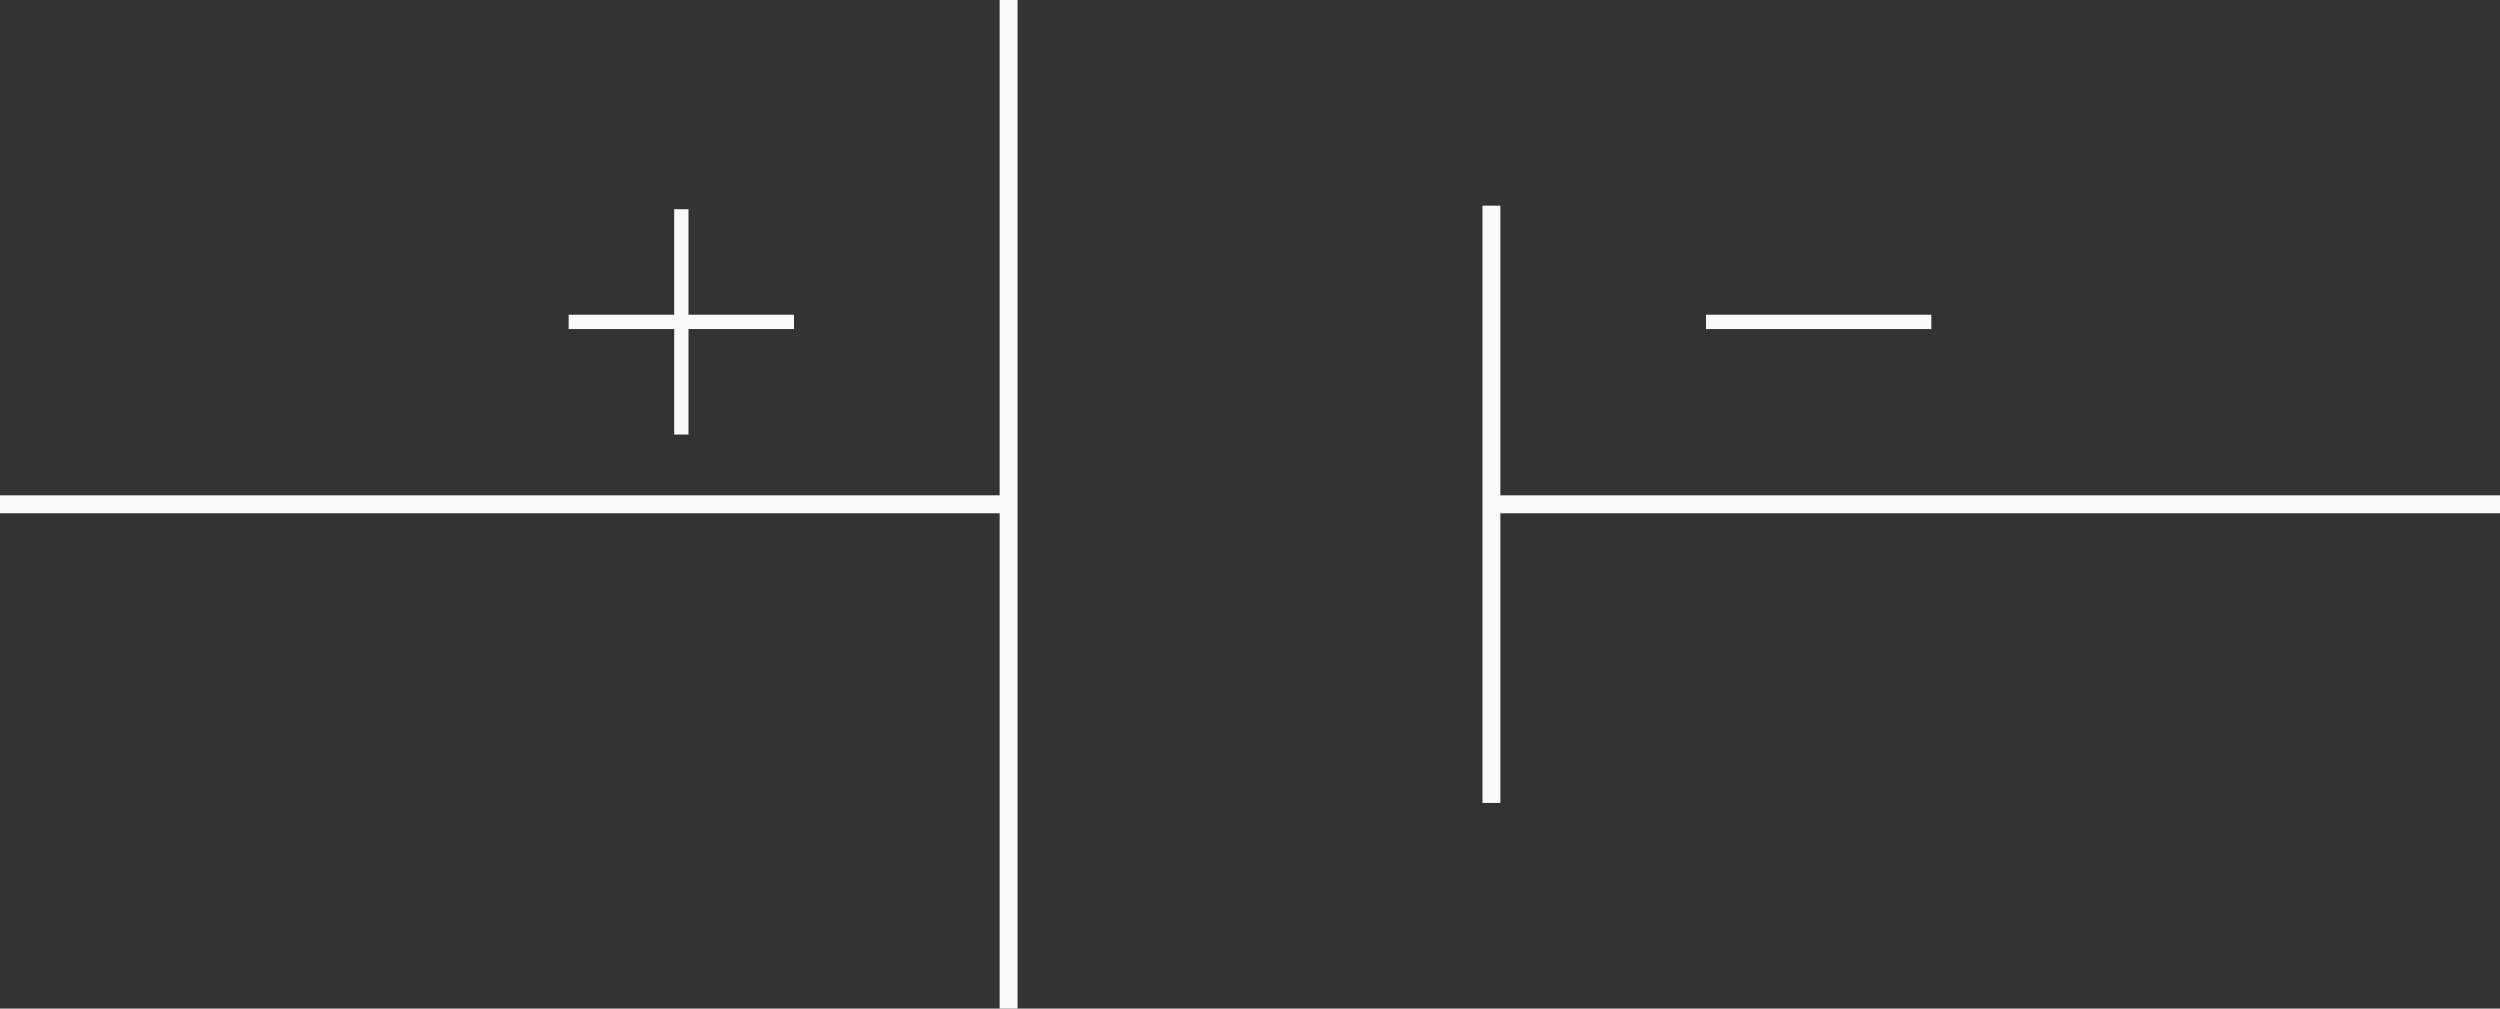 <svg id="battery" xmlns="http://www.w3.org/2000/svg" width="699" height="282" viewBox="0 0 699 282">
  <rect x="0" y="0" width="699" height="282" fill="#333333" stroke="none"/>
  <g id="Group_146" data-name="Group 146">
    <line id="Line_59" data-name="Line 59" y1="282" transform="translate(699 141) rotate(90)" fill="none" stroke="#fafafa" stroke-width="5"/>
    <line id="Line_60" data-name="Line 60" x2="63" transform="translate(477 90)" fill="none" stroke="#fafafa" stroke-width="4"/>
  </g>
  <line id="Line_57" data-name="Line 57" y1="167" transform="translate(417 57.5)" fill="none" stroke="#fafafa" stroke-width="5"/>
  <line id="Line_56" data-name="Line 56" y1="282" transform="translate(282)" fill="none" stroke="#fafafa" stroke-width="5"/>
  <g id="Group_145" data-name="Group 145">
    <line id="Line_58" data-name="Line 58" y1="282" transform="translate(282 141) rotate(90)" fill="none" stroke="#fafafa" stroke-width="5"/>
    <g id="Group_144" data-name="Group 144" transform="translate(-851.5 -5120.5)">
      <line id="Line_60-2" data-name="Line 60" x2="63" transform="translate(1010.5 5210.5)" fill="none" stroke="#fafafa" stroke-width="4"/>
      <line id="Line_61" data-name="Line 61" x2="63" transform="translate(1042 5179) rotate(90)" fill="none" stroke="#fafafa" stroke-width="4"/>
    </g>
  </g>
</svg>
